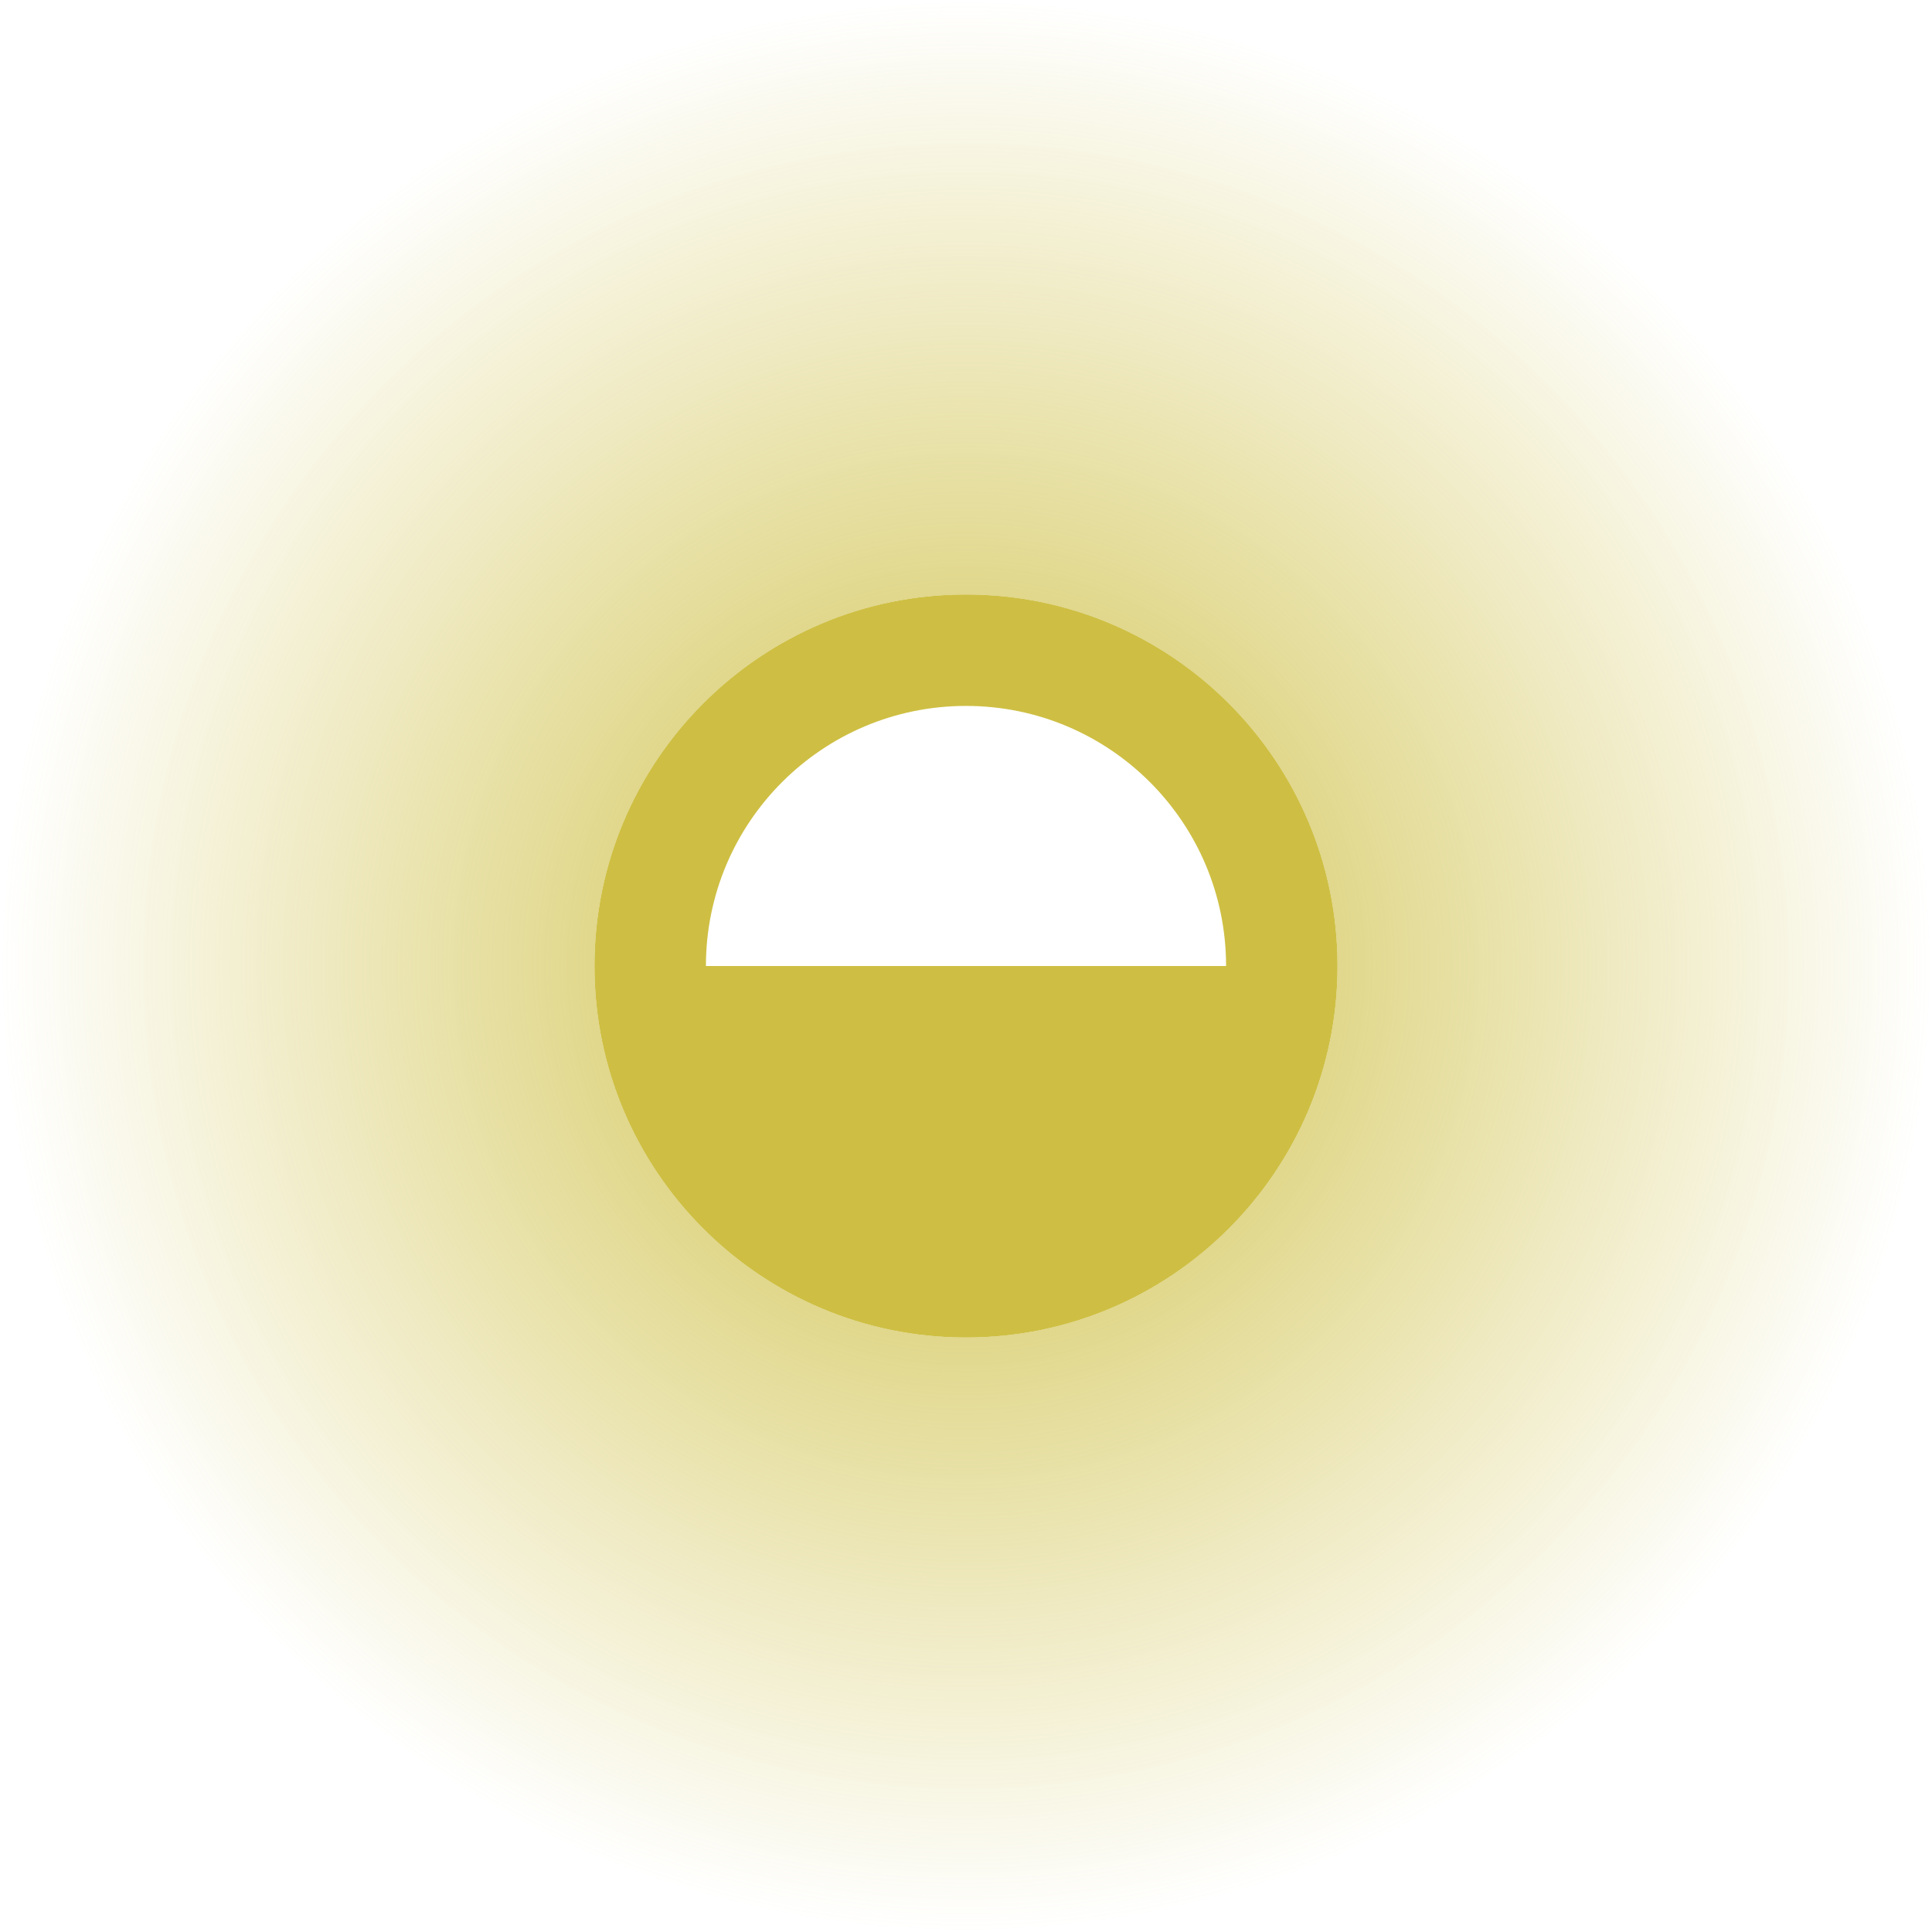 <?xml version="1.0" encoding="UTF-8" standalone="no"?>
<!-- Created with Inkscape (http://www.inkscape.org/) -->

<svg
   xmlns:dc="http://purl.org/dc/elements/1.1/"
   xmlns:cc="http://creativecommons.org/ns#"
   xmlns:rdf="http://www.w3.org/1999/02/22-rdf-syntax-ns#"
   xmlns:svg="http://www.w3.org/2000/svg"
   xmlns="http://www.w3.org/2000/svg"
   xmlns:xlink="http://www.w3.org/1999/xlink"
   xmlns:sodipodi="http://sodipodi.sourceforge.net/DTD/sodipodi-0.dtd"
   xmlns:inkscape="http://www.inkscape.org/namespaces/inkscape"
   version="1.1"
   width="26"
   height="26"
   id="svg2"
   inkscape:version="0.48.4 r9939"
   sodipodi:docname="away.svg">
  <sodipodi:namedview
     pagecolor="#ffffff"
     bordercolor="#666666"
     borderopacity="1"
     objecttolerance="10"
     gridtolerance="10"
     guidetolerance="10"
     inkscape:pageopacity="0"
     inkscape:pageshadow="2"
     inkscape:window-width="1680"
     inkscape:window-height="1023"
     id="namedview4656"
     showgrid="false"
     showguides="true"
     inkscape:guide-bbox="true"
     inkscape:zoom="12.836708"
     inkscape:cx="-6.3197144"
     inkscape:cy="10.635323"
     inkscape:window-x="0"
     inkscape:window-y="27"
     inkscape:window-maximized="1"
     inkscape:current-layer="svg2" />
  <defs
     id="defs4">
    <linearGradient
       inkscape:collect="always"
       id="linearGradient3774">
      <stop
         style="stop-color:#cebf44;stop-opacity:1;"
         offset="0"
         id="stop3776" />
      <stop
         style="stop-color:#cebf44;stop-opacity:0;"
         offset="1"
         id="stop3778" />
    </linearGradient>
    <filter
       x="-0.36"
       y="-0.36"
       width="1.72"
       height="1.72"
       color-interpolation-filters="sRGB"
       id="filter3931">
      <feGaussianBlur
         id="feGaussianBlur3933"
         stdDeviation="1.5" />
    </filter>
    <radialGradient
       inkscape:collect="always"
       xlink:href="#linearGradient3774"
       id="radialGradient3780"
       cx="13"
       cy="13"
       fx="13"
       fy="13"
       r="13"
       gradientUnits="userSpaceOnUse" />
  </defs>
  <g
     transform="translate(0,-1026.362)"
     id="layer1" />
  <path
     style="fill:#cebf44;fill-opacity:1;fill-rule:nonzero;stroke:none"
     d="m 13,8 c -2.761,0 -5,2.239 -5,5 0,2.761 2.239,5 5,5 2.761,0 5,-2.239 5,-5 0,-2.761 -2.239,-5 -5,-5 z m 0,1.5 c 1.933,0 3.5,1.567 3.5,3.5 l -7,0 c 0,-1.933 1.567,-3.5 3.5,-3.5 z"
     id="path3007"
     inkscape:connector-curvature="0" />
  <path
     style="fill:url(#radialGradient3780);fill-opacity:1;fill-rule:nonzero;stroke:none"
     d="M 13 0 C 5.82 -2.3684758e-15 0 5.82 0 13 C -1.1842379e-15 20.18 5.82 26 13 26 C 20.18 26 26 20.18 26 13 C 26 5.82 20.18 -3.5527137e-15 13 0 z M 13 8 C 15.761 8 18 10.239 18 13 C 18 15.761 15.761 18 13 18 C 10.239 18 8 15.761 8 13 C 8 10.239 10.239 8 13 8 z "
     id="path2985" />
</svg>
